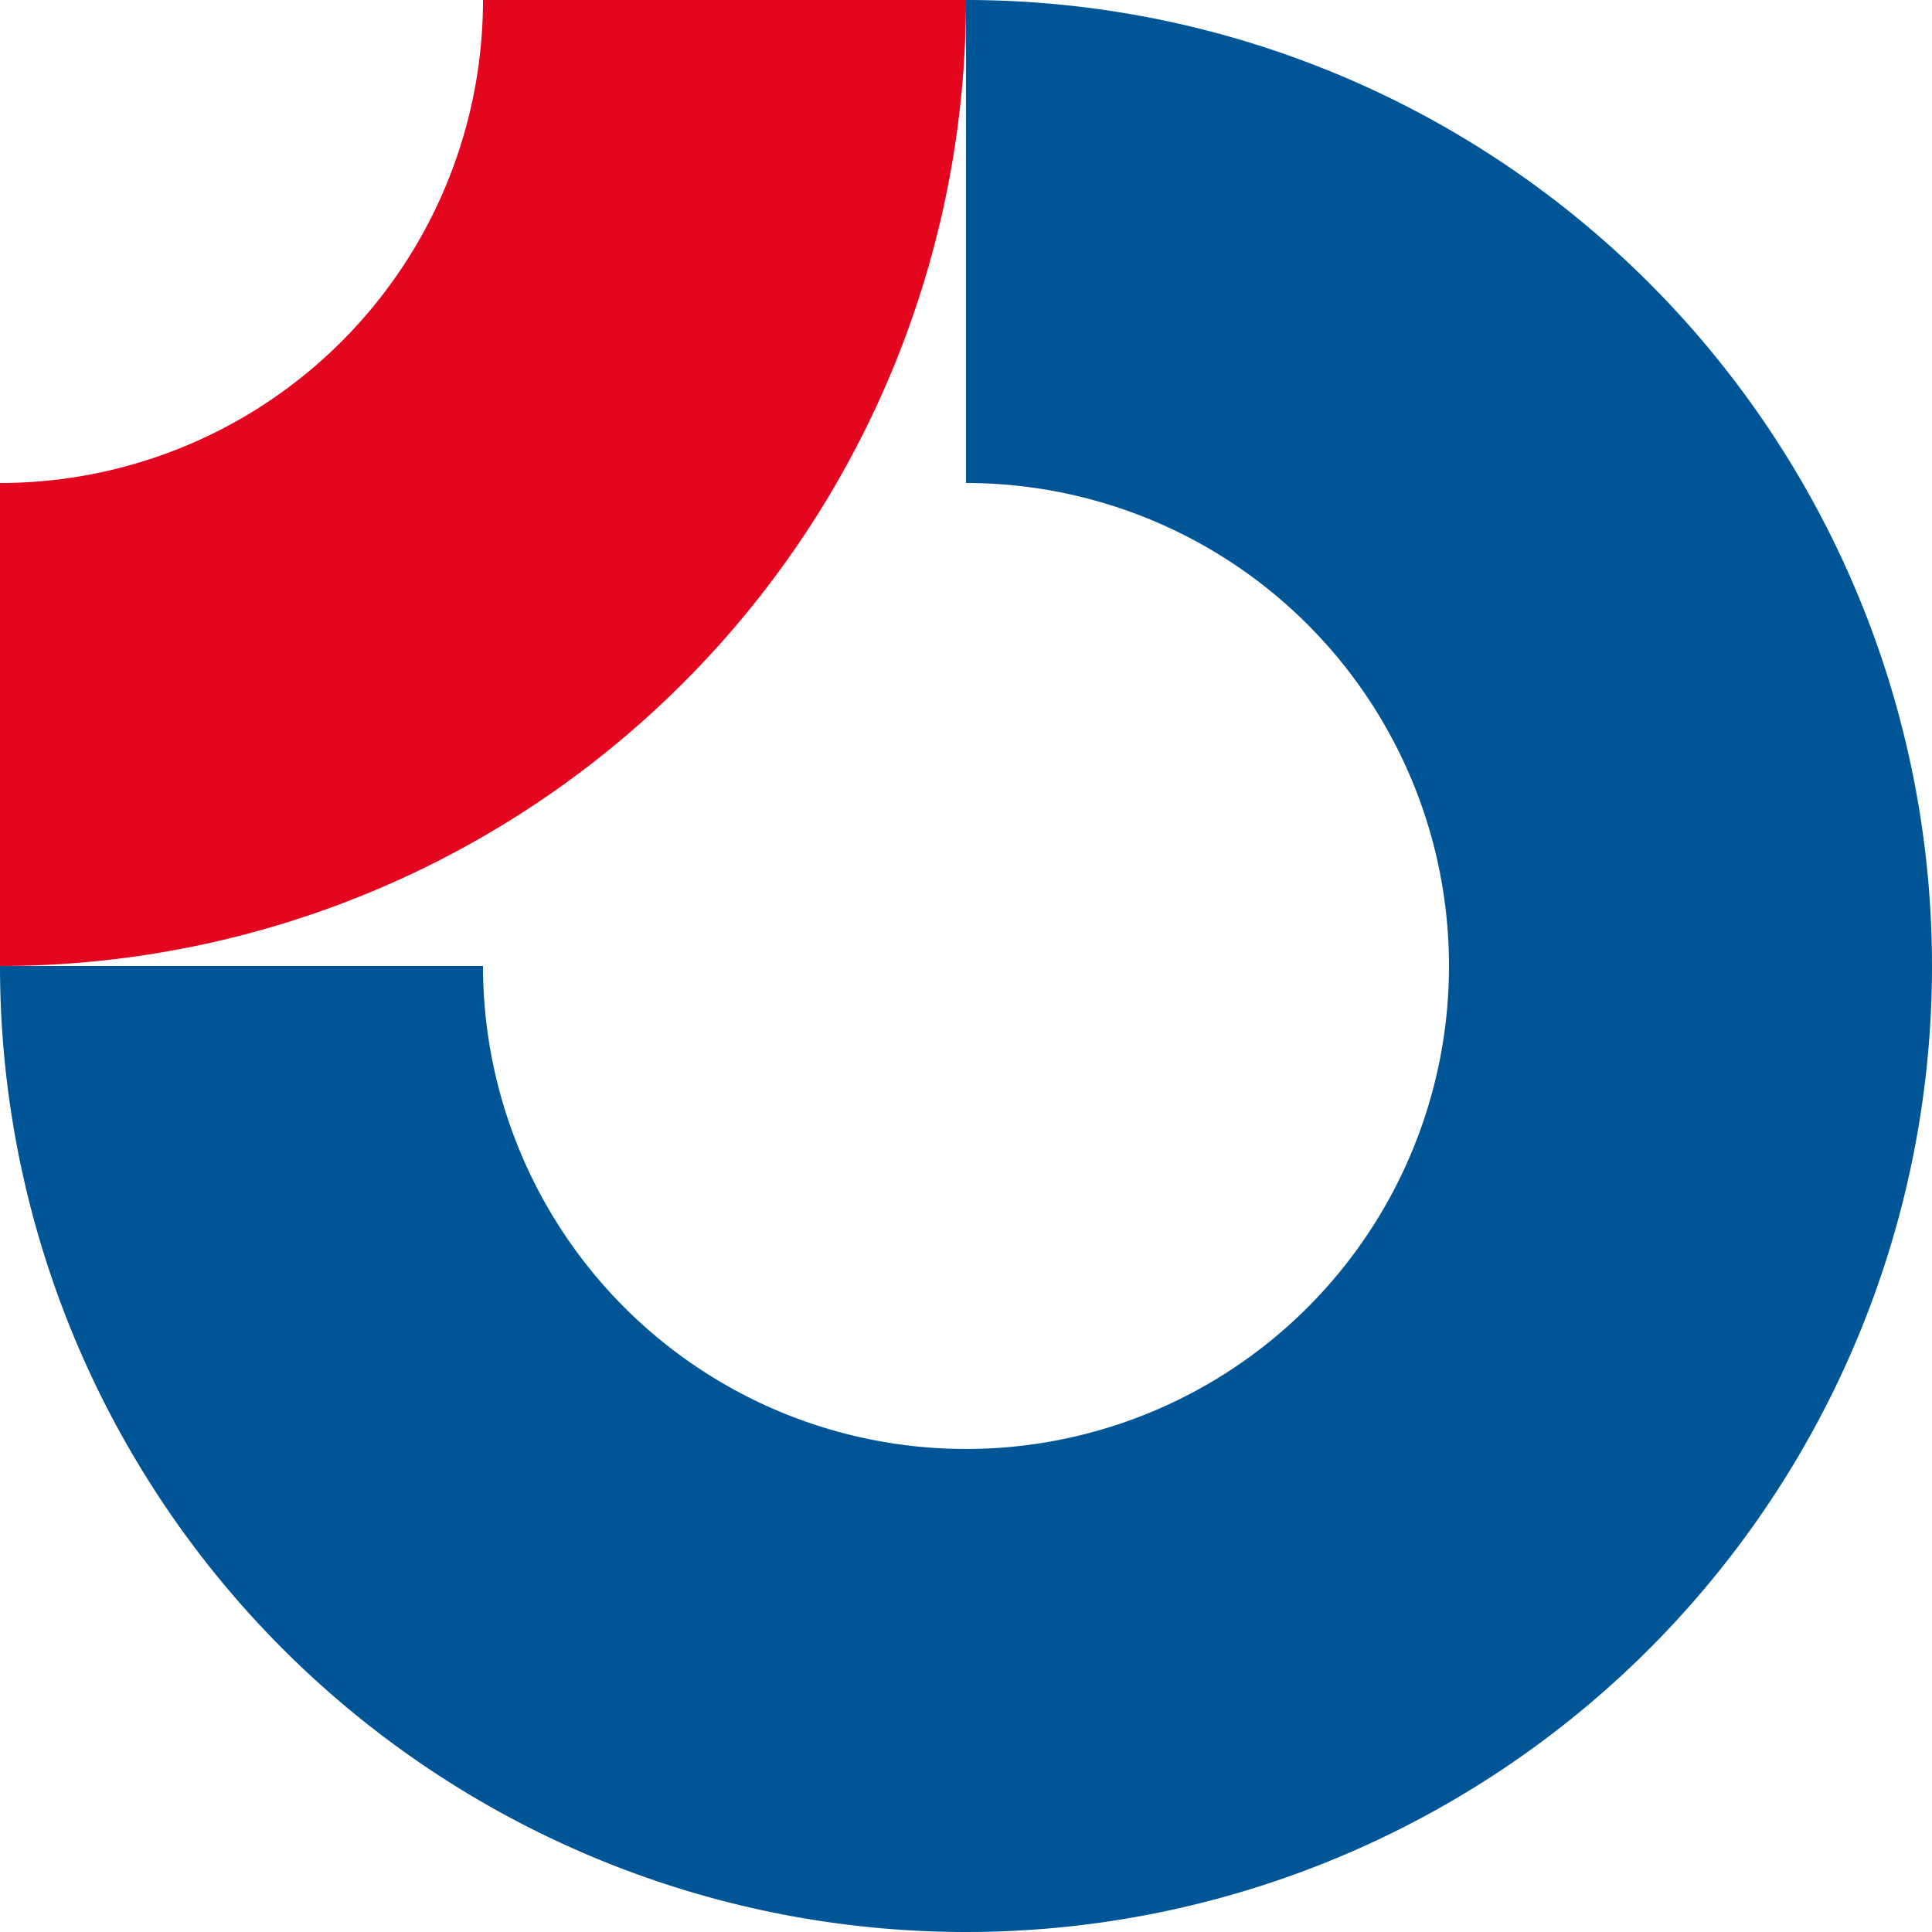 <svg xmlns="http://www.w3.org/2000/svg" width="40" height="40" fill="none"><path fill="#005596" fill-rule="evenodd" d="M25.556 11.685A10 10 0 0 0 20 10V0A20 20 0 1 1 0 20h10a10 10 0 1 0 15.556-8.315Z" class="ccustom" clip-rule="evenodd" stop-color="#005596"/><path fill="#005596" fill-rule="evenodd" d="M10 0A10 10 0 0 1 0 10v10A20 20 0 0 0 20 0H10Z" class="ccustom" clip-rule="evenodd" stop-color="#005596" style="fill:#e4051f;fill-opacity:1"/></svg>
